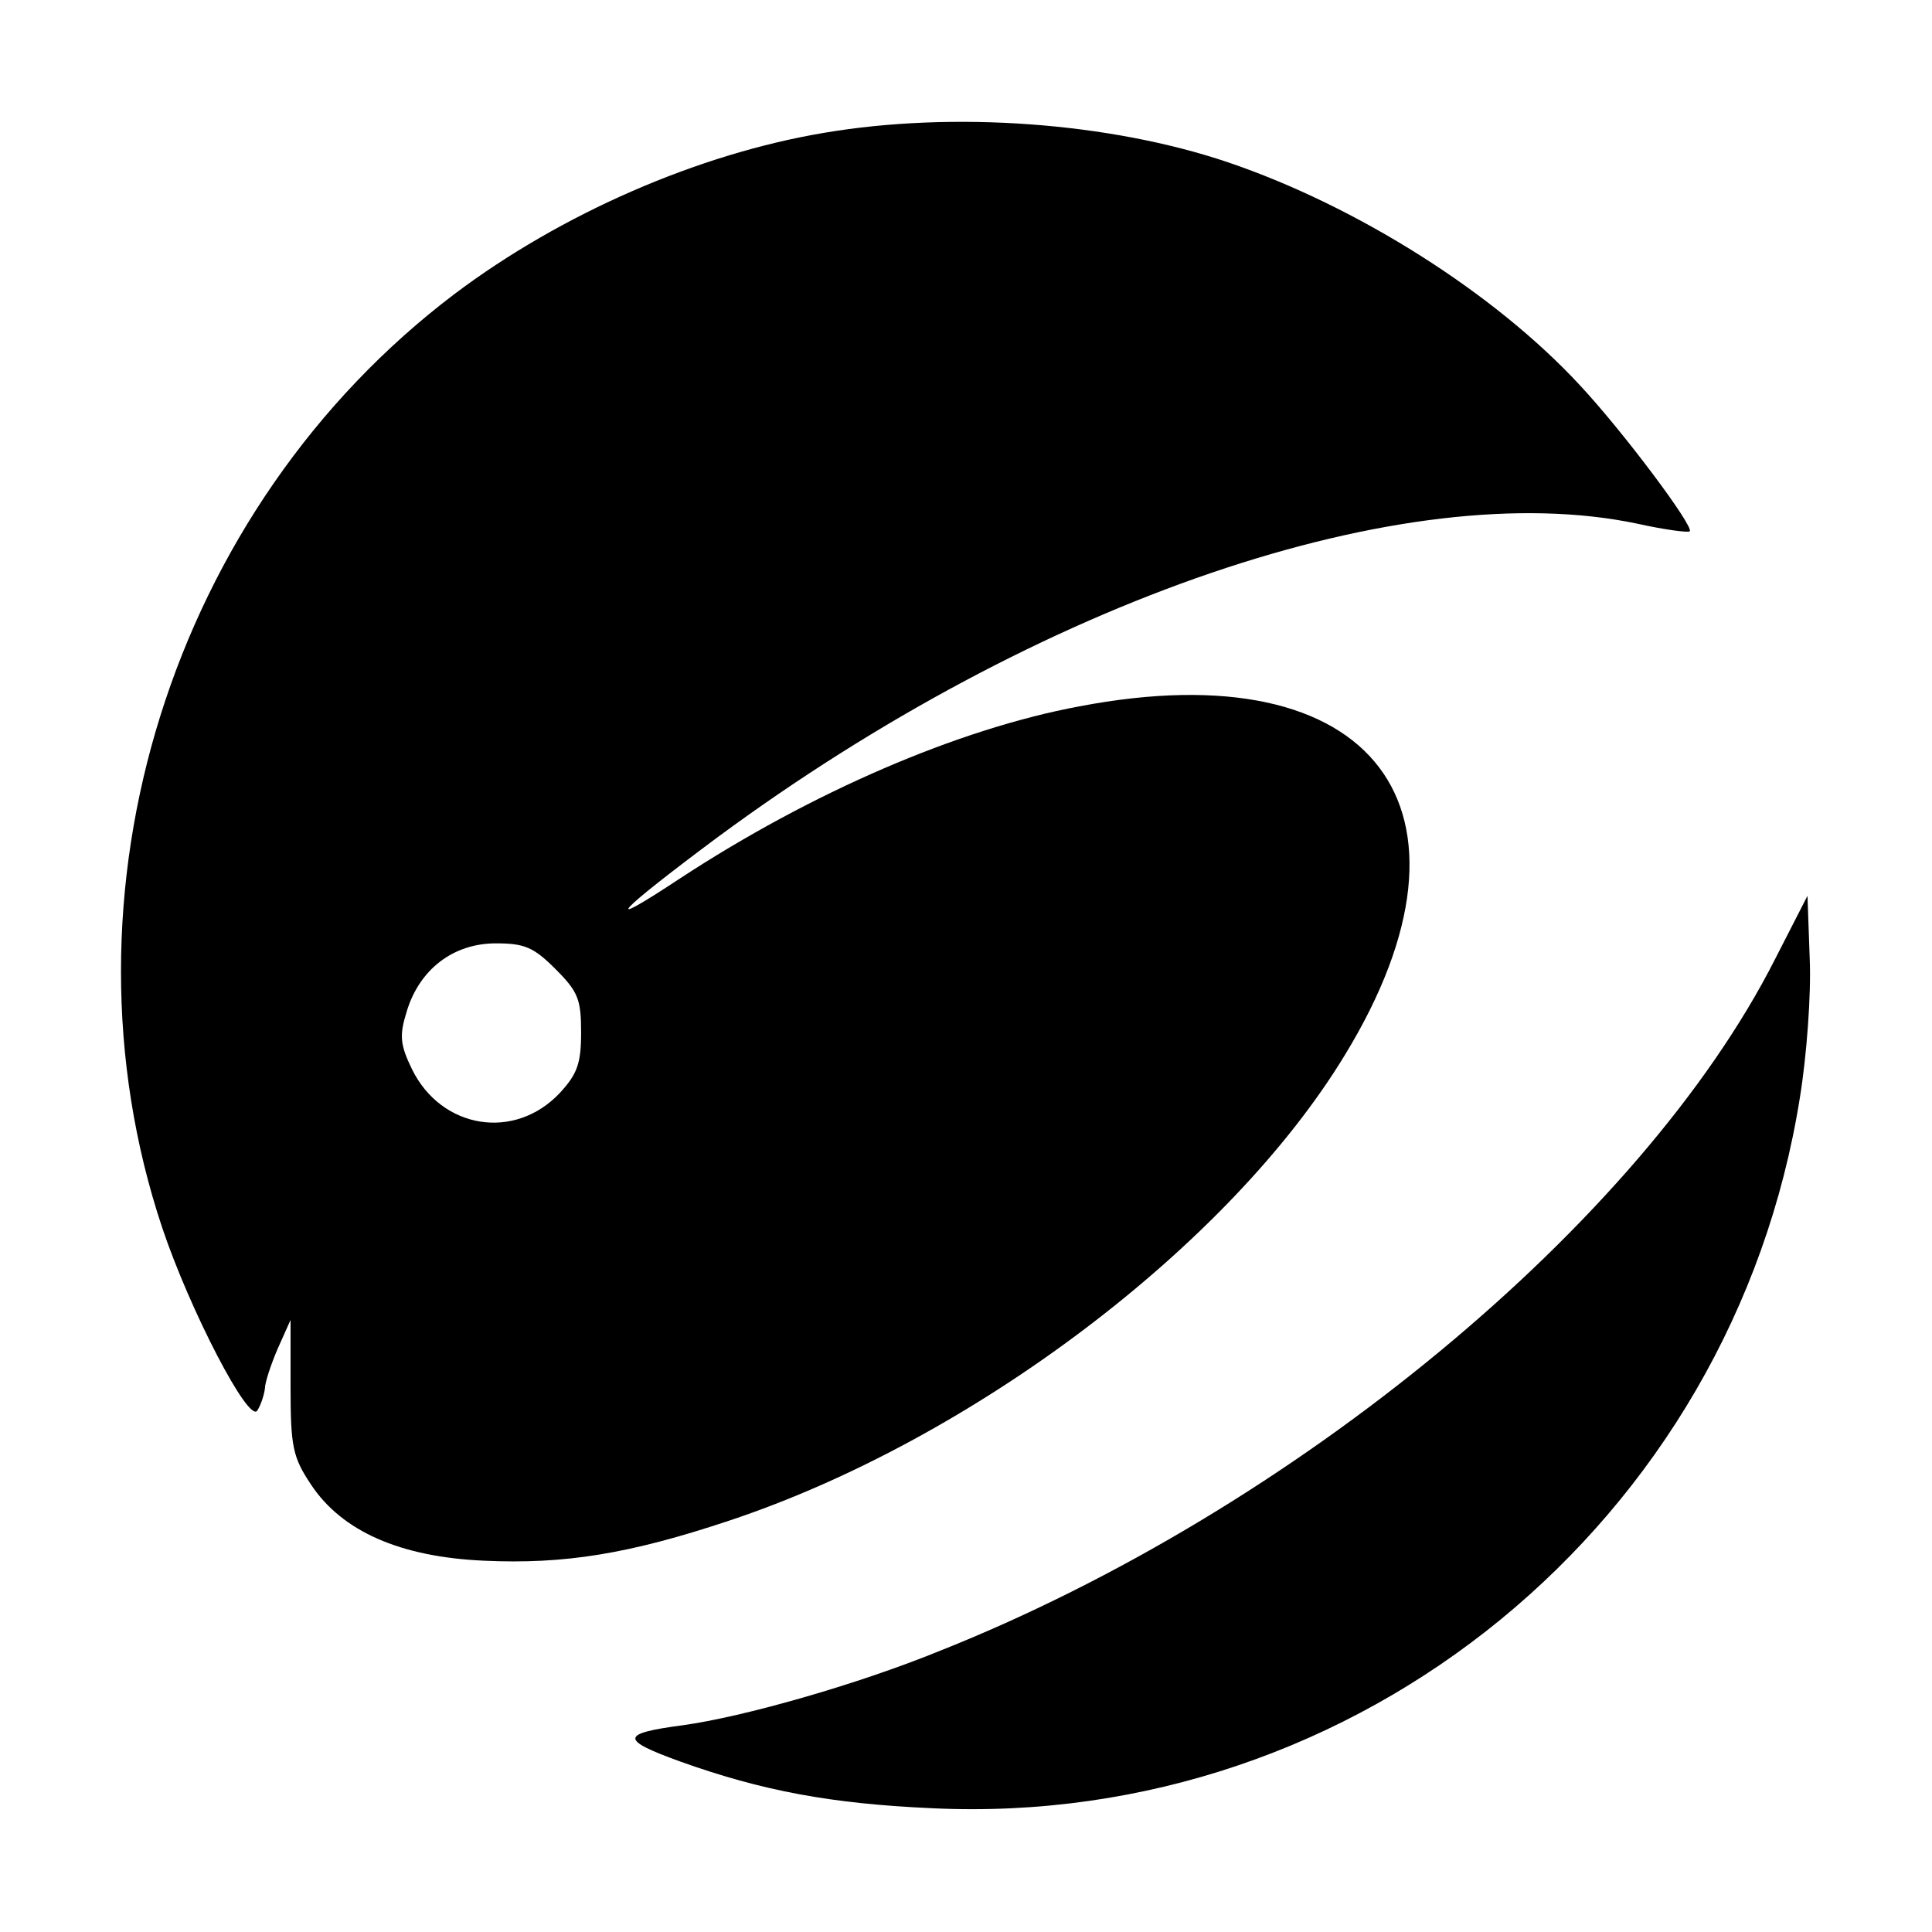 <?xml version="1.0" standalone="no"?>
<!DOCTYPE svg PUBLIC "-//W3C//DTD SVG 20010904//EN"
 "http://www.w3.org/TR/2001/REC-SVG-20010904/DTD/svg10.dtd">
<svg version="1.0" xmlns="http://www.w3.org/2000/svg"
 width="256pt" height="256pt" viewBox="0 0 256 256"
 preserveAspectRatio="xMidYMid meet">

<g transform="translate(0,256) scale(0.1,-0.1)"
fill="#000000" stroke="none">
<path d="M1092 2384 c-167 -28 -348 -107 -489 -213 -376 -284 -536 -795 -388
-1238 37 -110 115 -260 126 -242 5 8 9 21 10 29 0 8 8 32 17 53 l17 38 0 -89
c0 -79 3 -93 27 -129 41 -62 118 -96 229 -101 107 -5 193 9 325 53 322 107
663 365 816 617 199 326 39 537 -352 462 -161 -30 -355 -114 -529 -228 -109
-72 -84 -45 49 54 428 316 912 481 1220 416 36 -8 67 -12 69 -10 6 6 -88 132
-146 194 -113 122 -295 237 -466 295 -157 53 -364 68 -535 39z m-356 -1108
c30 -30 34 -40 34 -84 0 -41 -5 -55 -28 -80 -60 -64 -157 -48 -196 31 -16 33
-17 45 -7 77 17 56 62 90 118 90 38 0 50 -5 79 -34z"/>
<path d="M2352 1289 c-177 -349 -637 -730 -1108 -917 -108 -44 -259 -87 -339
-98 -83 -11 -84 -19 -4 -48 109 -39 200 -56 334 -62 565 -27 1061 380 1150
942 9 55 15 137 13 183 l-3 84 -43 -84z"/>
</g>
</svg>

